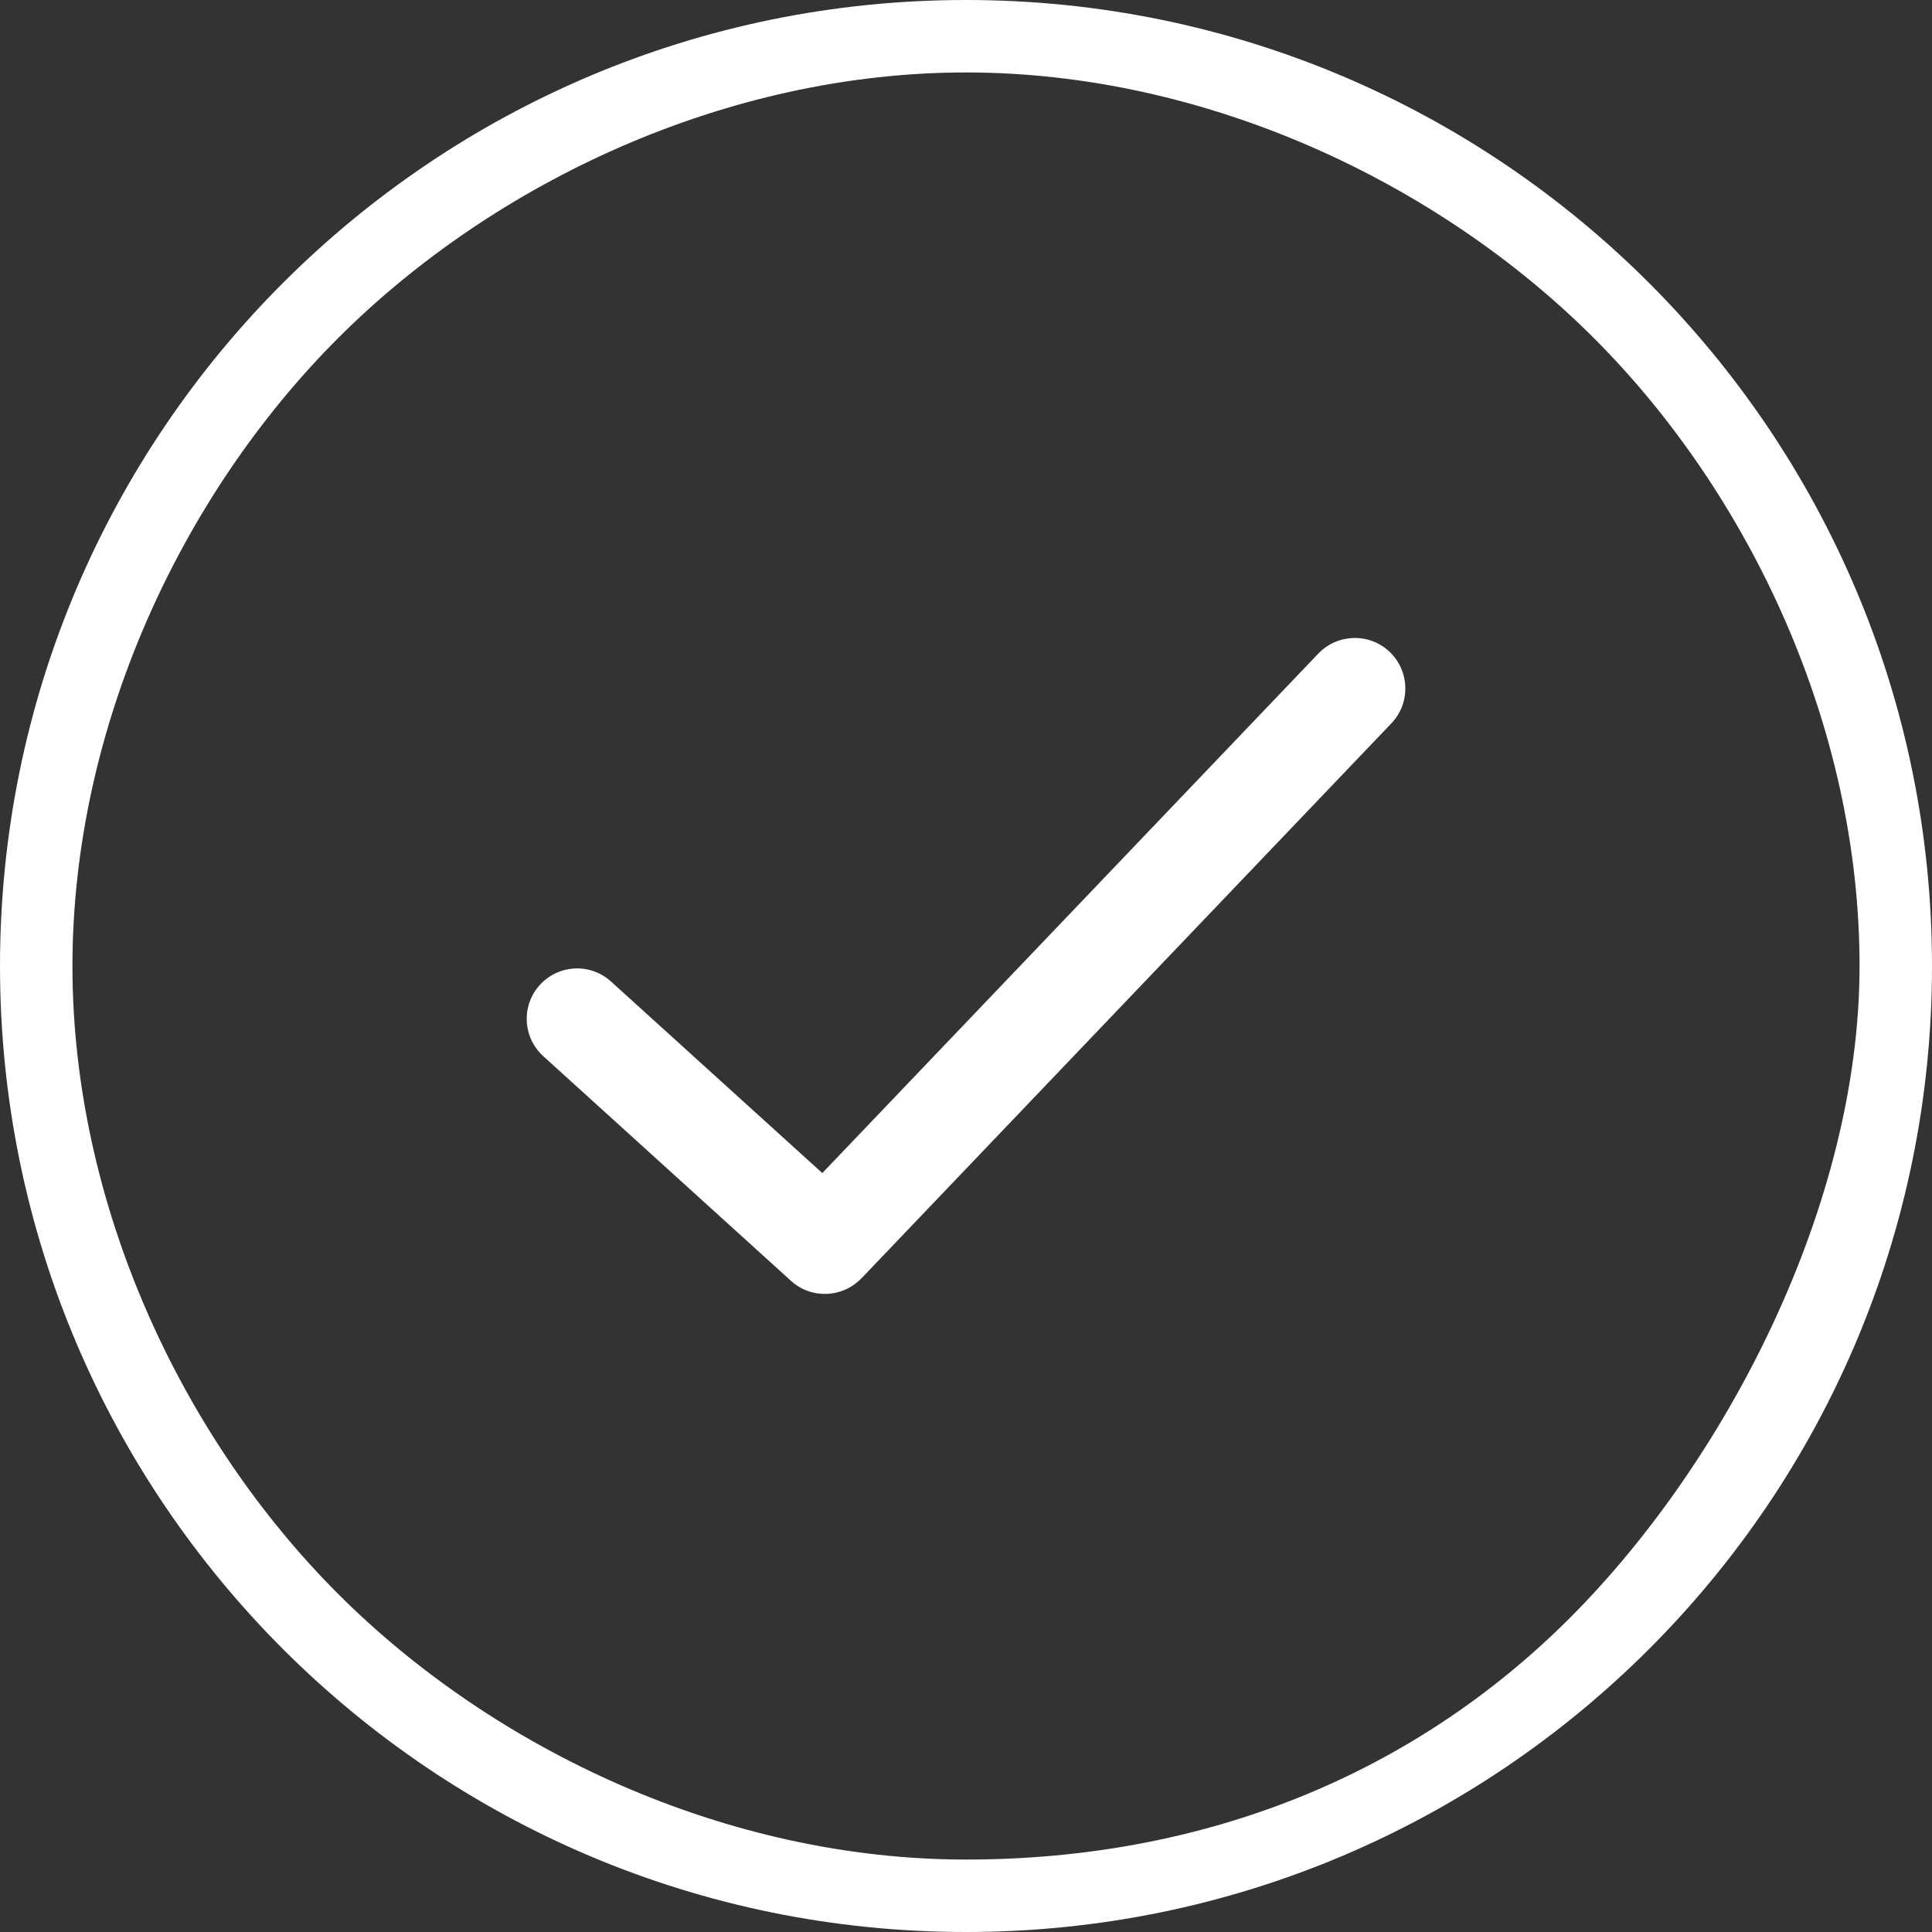 <svg width="40" height="40" viewBox="0 0 40 40" fill="none" xmlns="http://www.w3.org/2000/svg">
<rect x="0" y="0" width="40" height="40" fill="#333333" stroke="none"/>
<path d="M20 0C25.523 0 30.523 2.239 34.142 5.858C37.761 9.477 40 14.477 40 20C40 25.523 37.761 30.523 34.142 34.142C30.523 37.761 25.523 40 20 40C14.477 40 9.477 37.761 5.858 34.142C2.239 30.523 0 25.523 0 20C0 14.477 2.239 9.477 5.858 5.858C9.477 2.239 14.477 0 20 0ZM11.249 21.868C10.821 21.481 10.788 20.821 11.175 20.394C11.562 19.966 12.222 19.933 12.649 20.32L17.025 24.287L27.292 13.534C27.691 13.115 28.353 13.099 28.771 13.496C29.189 13.895 29.206 14.557 28.808 14.975L17.836 26.466L17.835 26.465C17.446 26.874 16.799 26.901 16.378 26.52L11.249 21.868ZM33 7C29.76 3.76 24.944 1.5 20 1.5C15.056 1.5 10.24 3.76 7 7C3.76 10.24 1.5 15.056 1.5 20C1.5 24.944 3.76 29.76 7 33C10.24 36.24 15.056 38.5 20 38.5C24.944 38.5 29.26 36.74 32.5 33.5C35.74 30.26 38.5 24.944 38.5 20C38.5 15.056 36.24 10.24 33 7Z" fill="white"/>
</svg>

